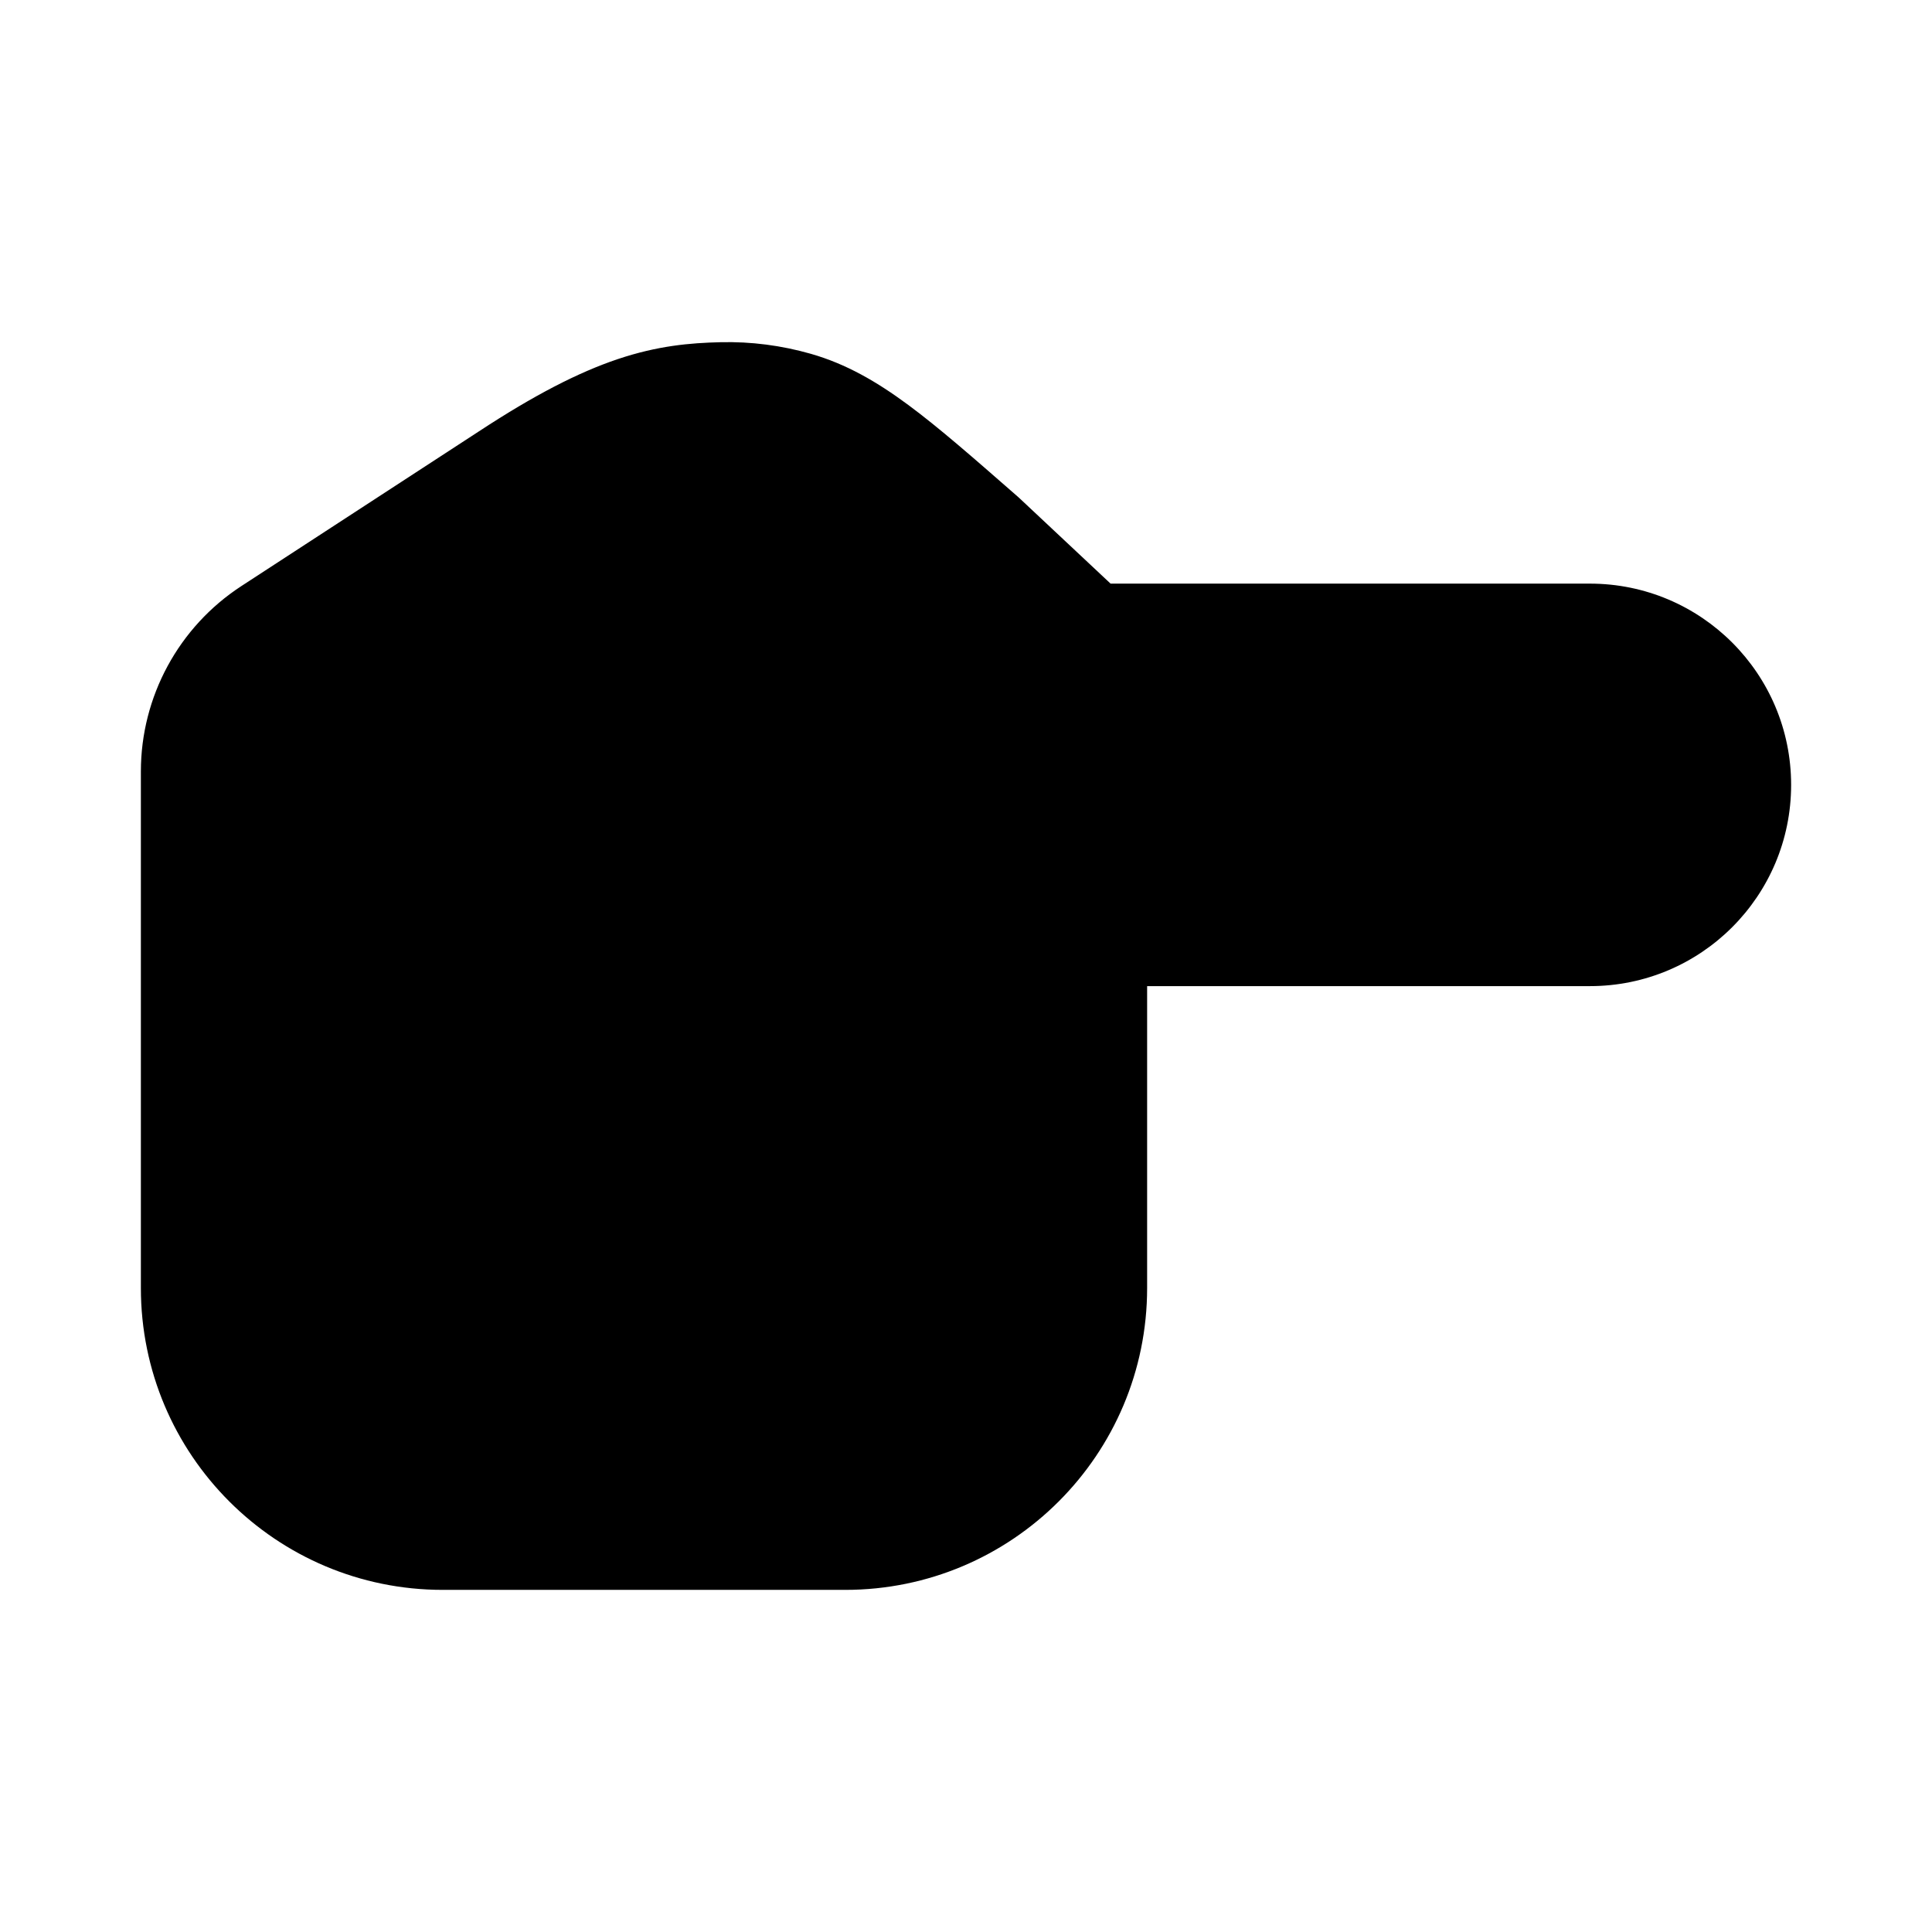 <svg width="24" height="24" viewBox="0 0 24 24" xmlns="http://www.w3.org/2000/svg">
    <path fill-rule="evenodd" clip-rule="evenodd" d="M13.796 7.25L12.657 6.182C12.651 6.177 12.645 6.171 12.638 6.165L12.615 6.145C12.09 5.686 11.662 5.311 11.285 5.032C10.892 4.741 10.512 4.521 10.072 4.395C9.708 4.291 9.33 4.242 8.952 4.251C8.574 4.26 8.171 4.294 7.671 4.462C7.185 4.626 6.64 4.905 5.947 5.36L2.999 7.28C2.22 7.787 1.75 8.654 1.75 9.584L1.75 16C1.75 18.071 3.429 19.75 5.5 19.75H10.5C12.571 19.75 14.25 18.071 14.25 16V12.25H19.75C21.131 12.25 22.25 11.131 22.25 9.75C22.25 8.369 21.131 7.25 19.75 7.25L13.796 7.25Z"/>
</svg>

